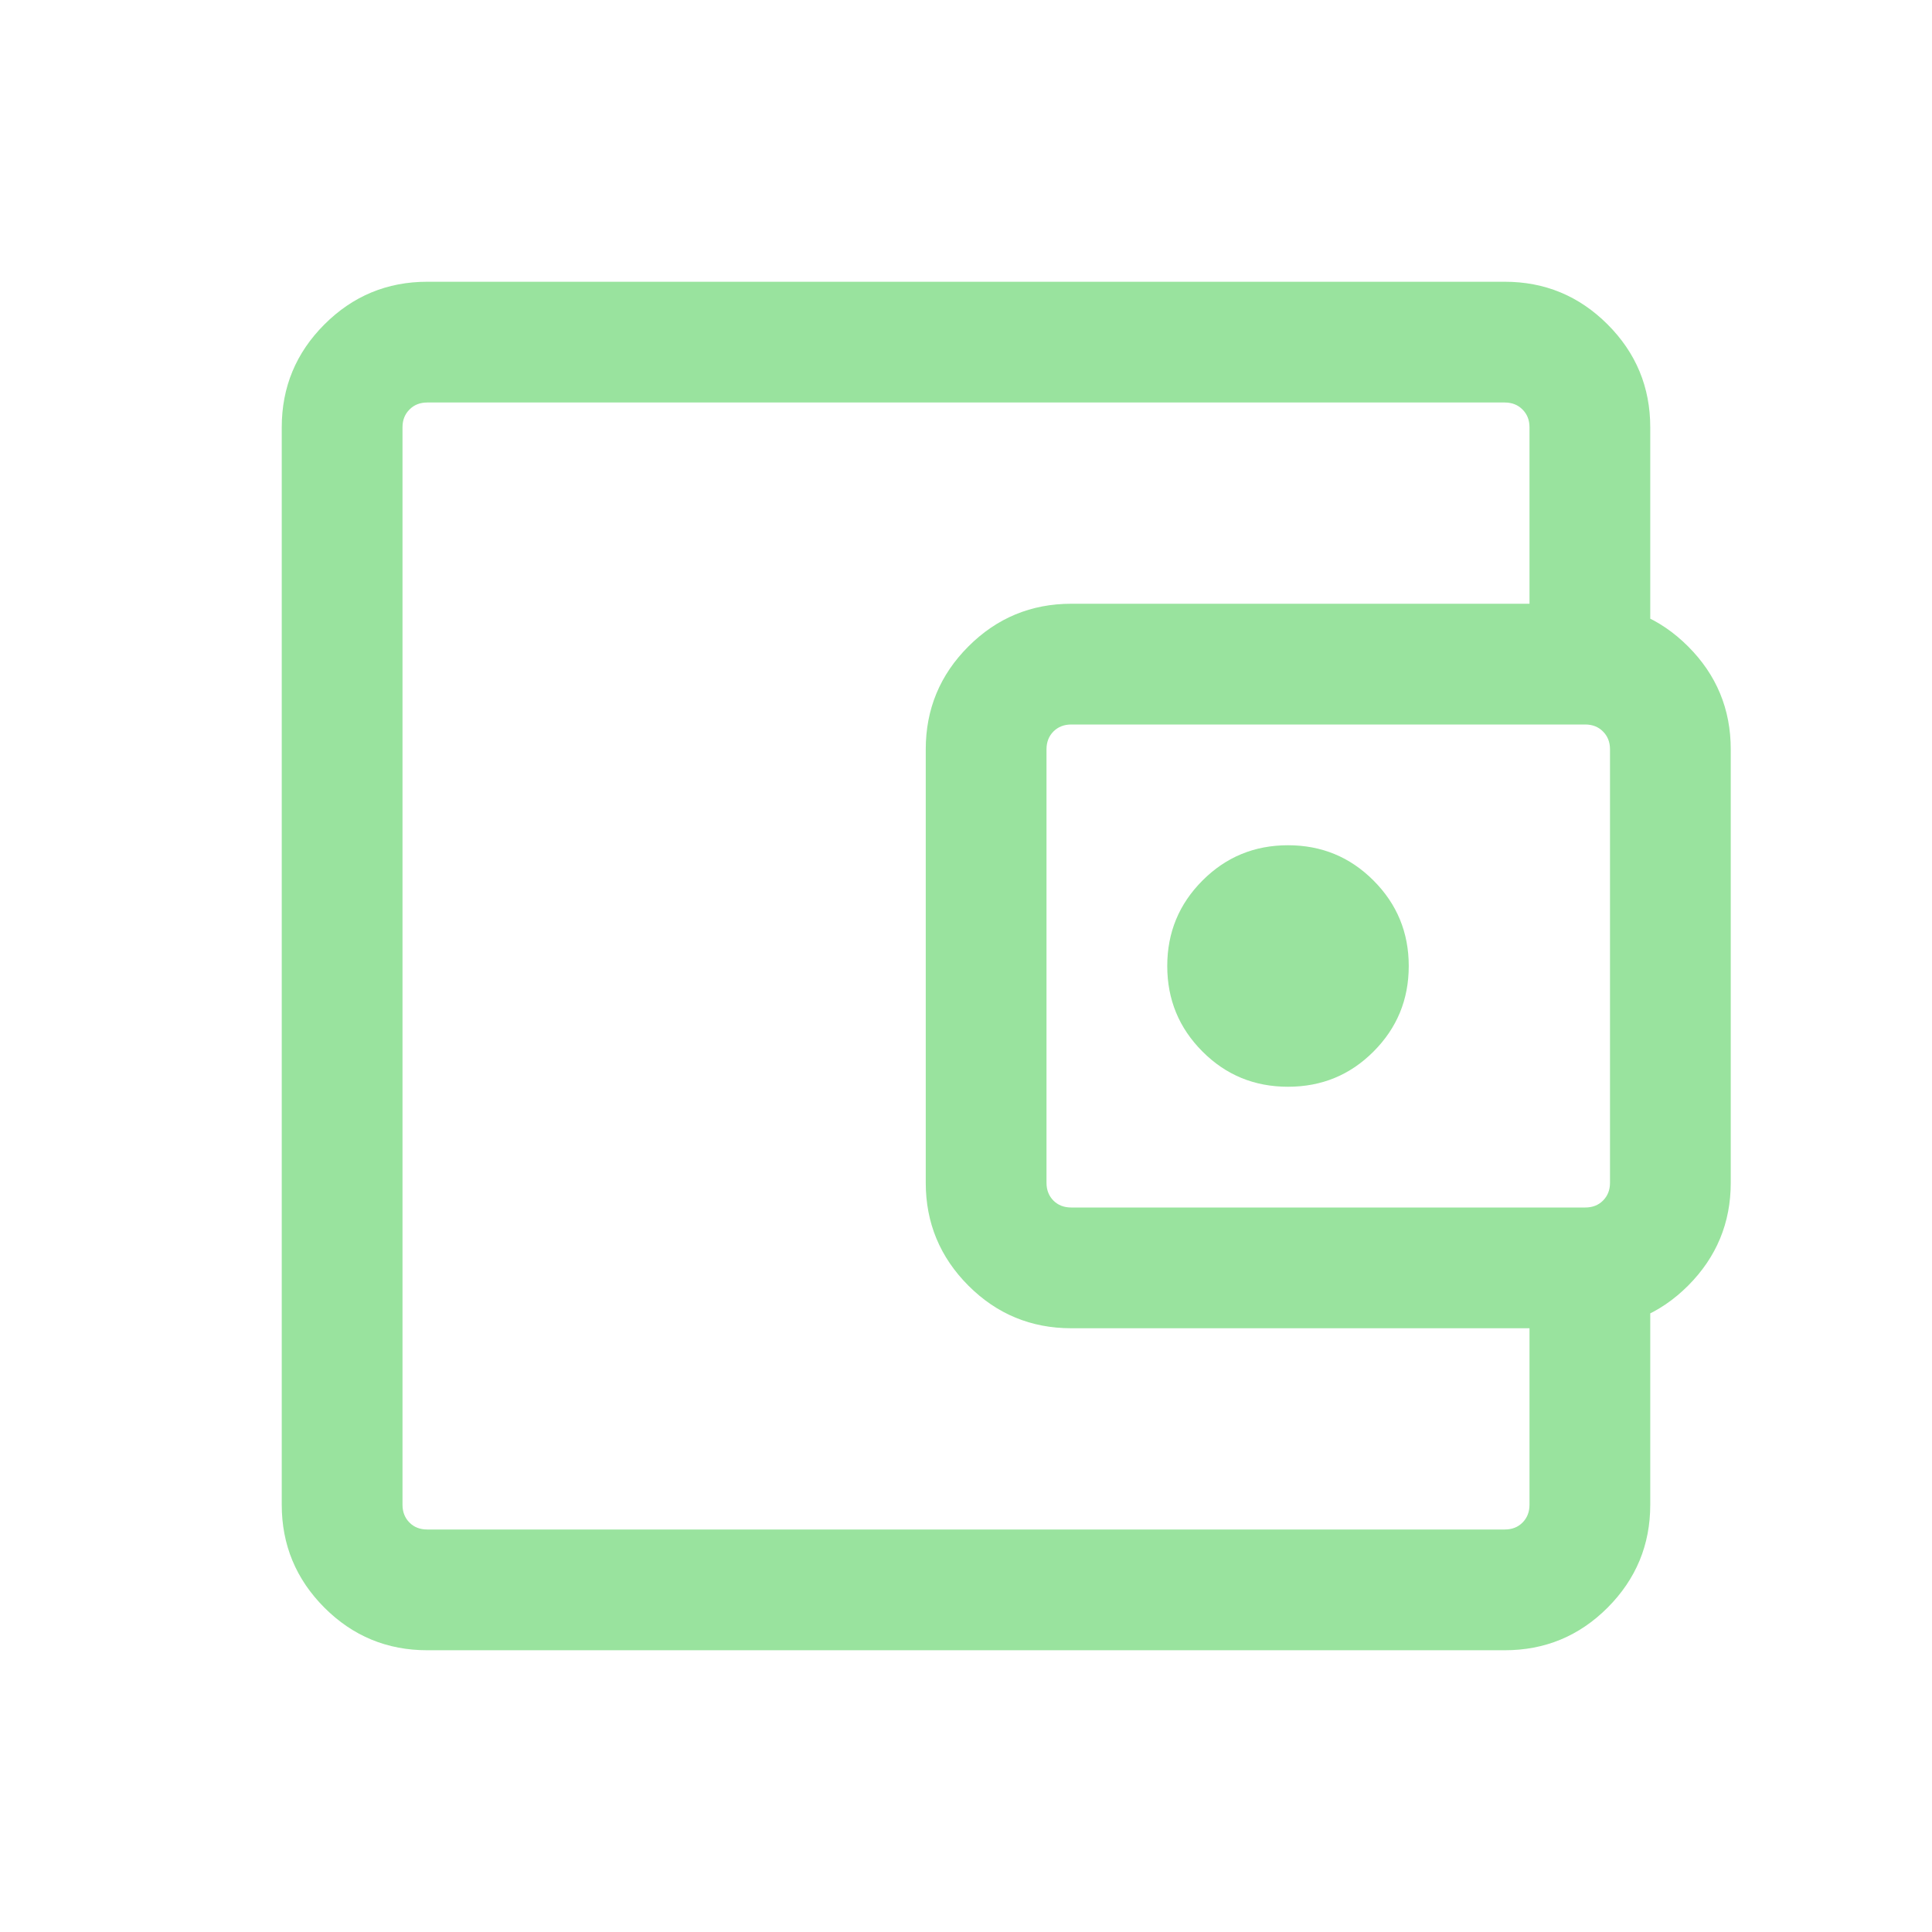 <svg width="24" height="24" viewBox="0 0 24 24" fill="none" xmlns="http://www.w3.org/2000/svg">
<mask id="mask0_2117_1250" style="mask-type:alpha" maskUnits="userSpaceOnUse" x="0" y="0" width="24" height="24">
<rect width="24" height="24" fill="#D9D9D9"/>
</mask>
<g mask="url(#mask0_2117_1250)">
<path d="M5.308 20.5C4.809 20.5 4.383 20.324 4.03 19.971C3.677 19.617 3.5 19.191 3.5 18.693V5.308C3.5 4.809 3.677 4.383 4.03 4.03C4.383 3.677 4.809 3.5 5.308 3.5H18.692C19.191 3.5 19.617 3.677 19.97 4.03C20.323 4.383 20.5 4.809 20.5 5.308V8.029H19V5.308C19 5.218 18.971 5.145 18.913 5.087C18.856 5.029 18.782 5 18.692 5H5.308C5.218 5 5.144 5.029 5.087 5.087C5.029 5.145 5 5.218 5 5.308V18.693C5 18.782 5.029 18.856 5.087 18.914C5.144 18.972 5.218 19 5.308 19H18.692C18.782 19 18.856 18.972 18.913 18.914C18.971 18.856 19 18.782 19 18.693V15.971H20.5V18.693C20.5 19.191 20.323 19.617 19.97 19.971C19.617 20.324 19.191 20.5 18.692 20.5H5.308ZM13.308 16.5C12.809 16.5 12.383 16.324 12.03 15.971C11.677 15.617 11.5 15.191 11.5 14.693V9.308C11.5 8.809 11.677 8.383 12.03 8.03C12.383 7.677 12.809 7.5 13.308 7.5H19.692C20.191 7.5 20.617 7.677 20.97 8.03C21.323 8.383 21.5 8.809 21.5 9.308V14.693C21.5 15.191 21.323 15.617 20.97 15.971C20.617 16.324 20.191 16.5 19.692 16.5H13.308ZM19.692 15C19.782 15 19.856 14.972 19.913 14.914C19.971 14.856 20 14.783 20 14.693V9.308C20 9.218 19.971 9.145 19.913 9.087C19.856 9.029 19.782 9 19.692 9H13.308C13.218 9 13.144 9.029 13.086 9.087C13.029 9.145 13 9.218 13 9.308V14.693C13 14.783 13.029 14.856 13.086 14.914C13.144 14.972 13.218 15 13.308 15H19.692ZM16 13.5C16.417 13.5 16.771 13.355 17.062 13.063C17.354 12.771 17.5 12.417 17.5 12C17.5 11.584 17.354 11.23 17.062 10.938C16.771 10.646 16.417 10.5 16 10.5C15.583 10.5 15.229 10.646 14.938 10.938C14.646 11.23 14.5 11.584 14.5 12C14.5 12.417 14.646 12.771 14.938 13.063C15.229 13.355 15.583 13.5 16 13.5Z" fill="#99E39E"/>
</g>
</svg>
